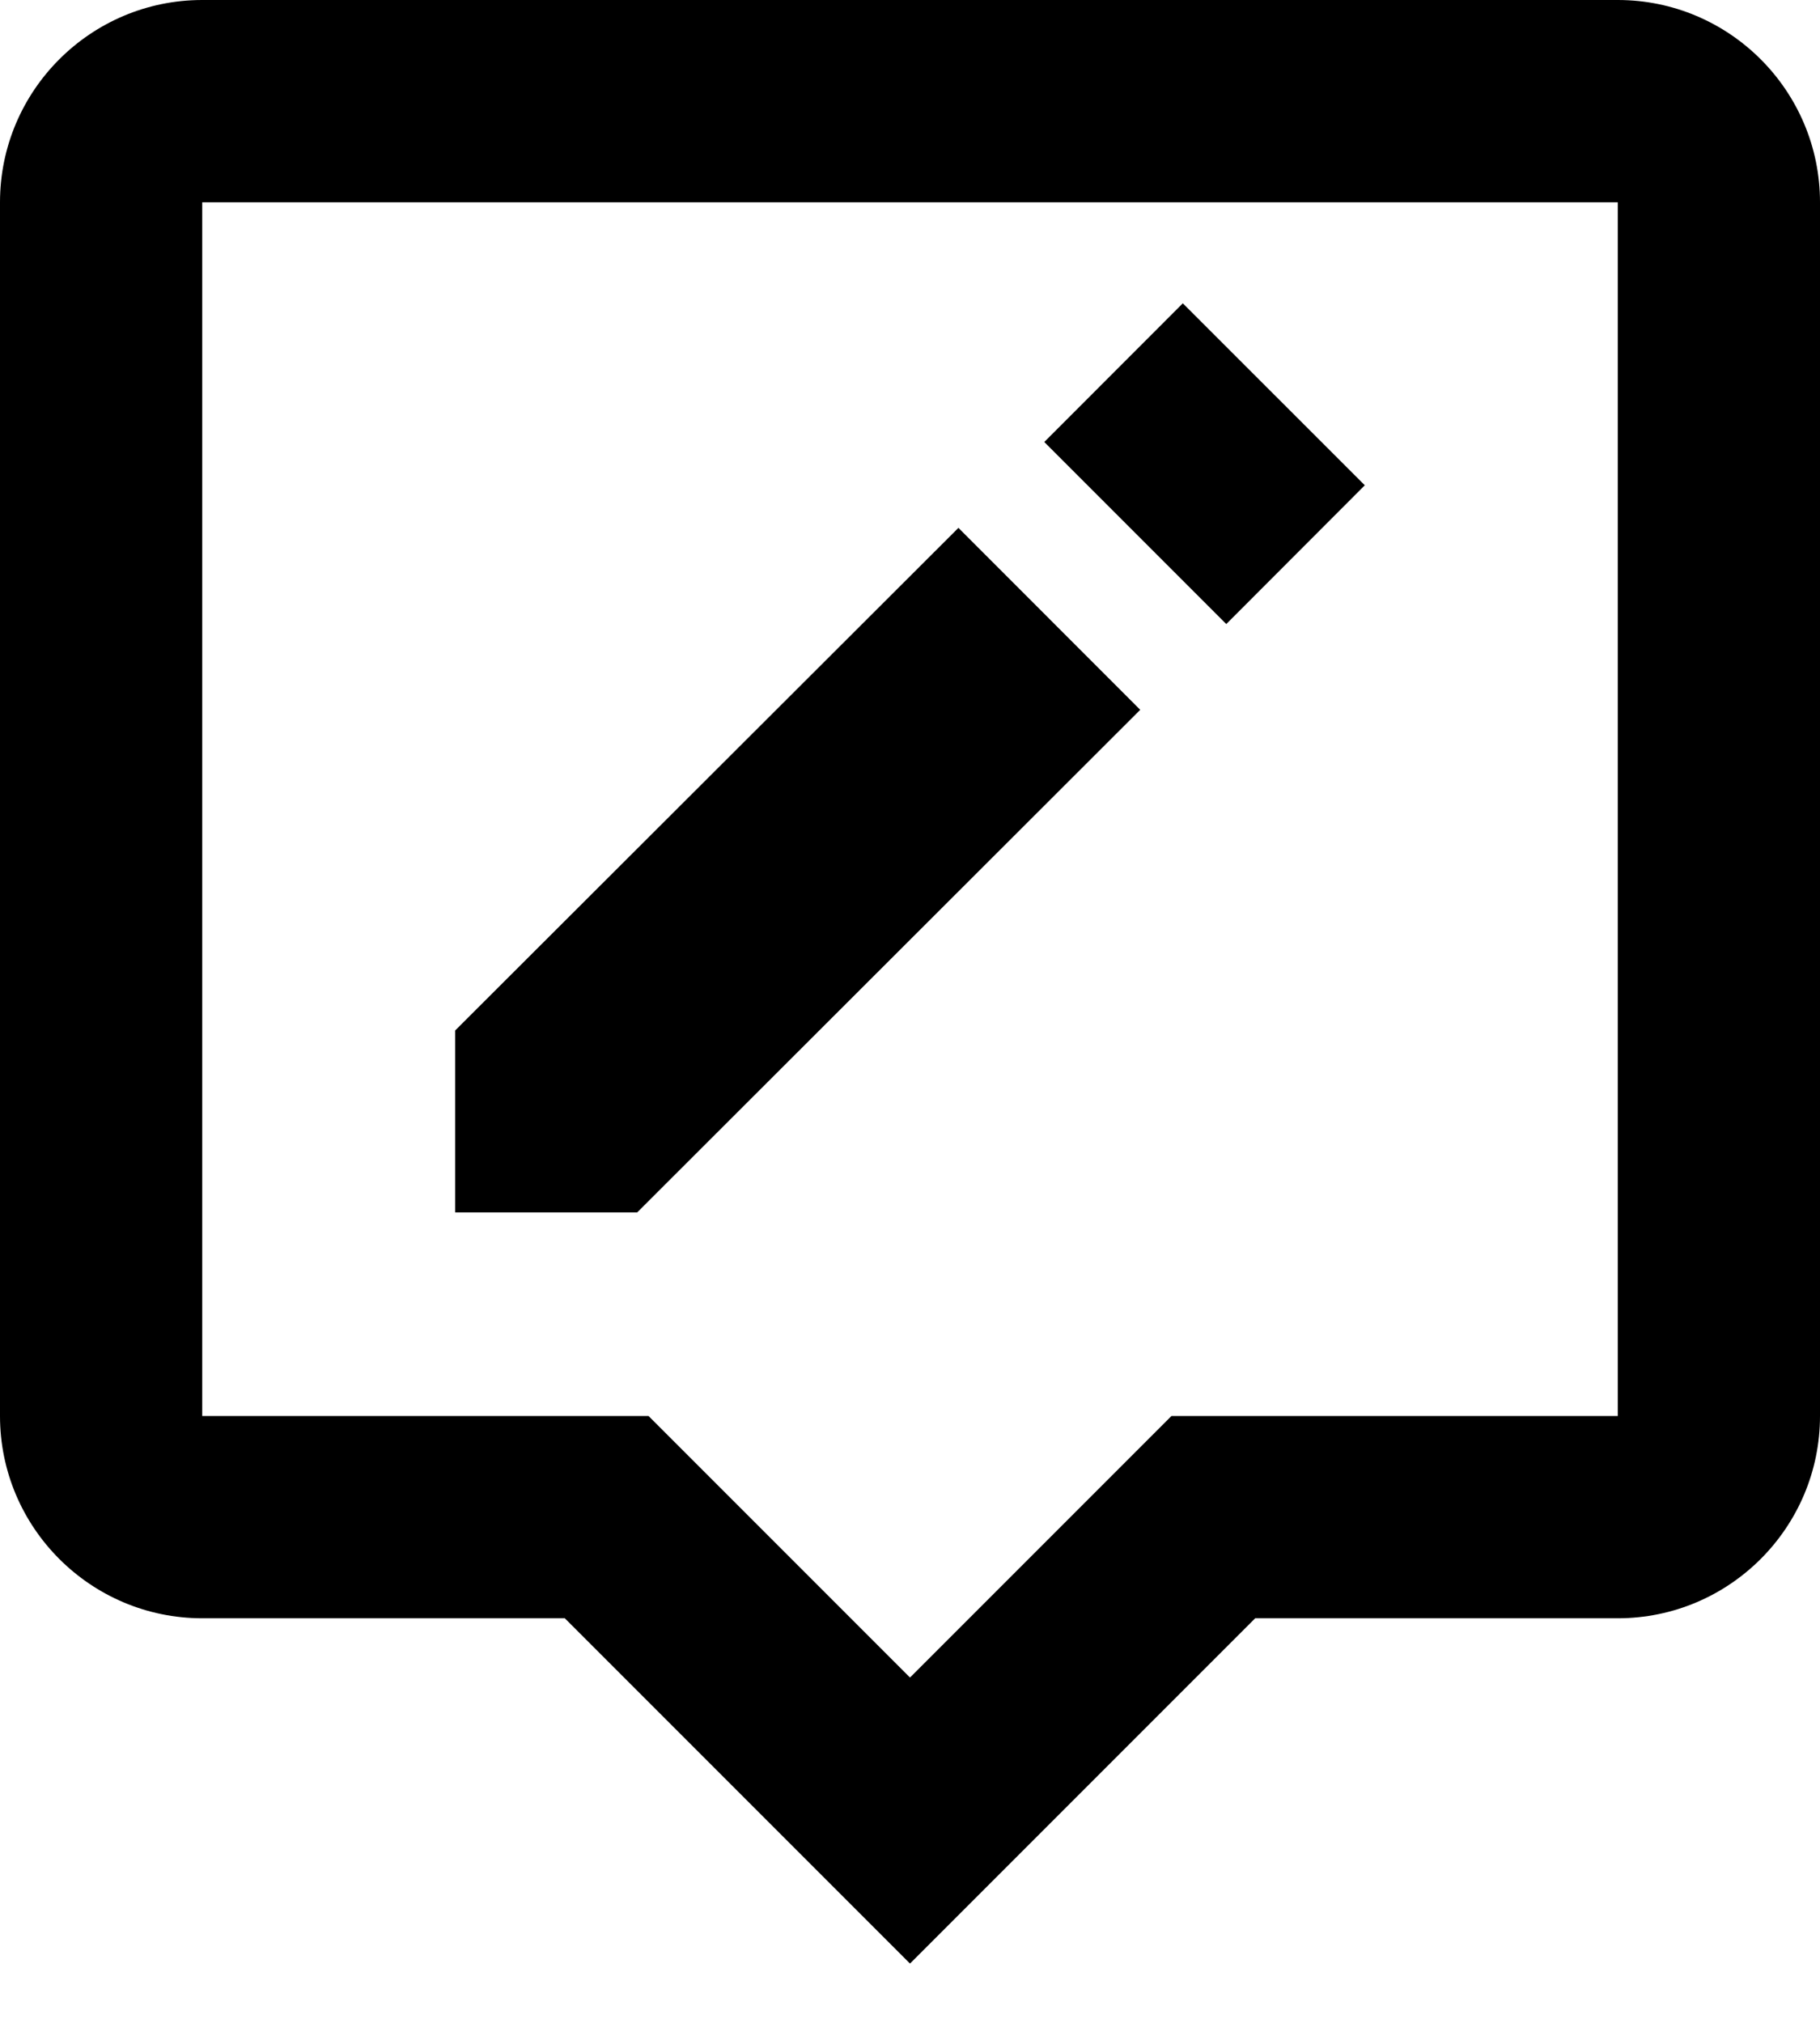 <svg width="18" height="20" viewBox="0 0 18 20" fill="none" xmlns="http://www.w3.org/2000/svg">
<path d="M5.586 16L9 19.414L12.414 16H16C17.103 16 18 15.103 18 14V2C18 0.897 17.103 0 16 0H2C0.897 0 0 0.897 0 2V14C0 15.103 0.897 16 2 16H5.586ZM2 2H16V14H11.586L9 16.586L6.414 14H2V2Z" fill="black"/>
<path d="M9.479 5.219L4.502 10.188V11.987H6.302L11.277 7.018L9.479 5.219Z" fill="black"/>
<path d="M11.698 2.999L13.498 4.798L12.128 6.17L10.328 4.37L11.698 2.999Z" fill="black"/>
</svg>
